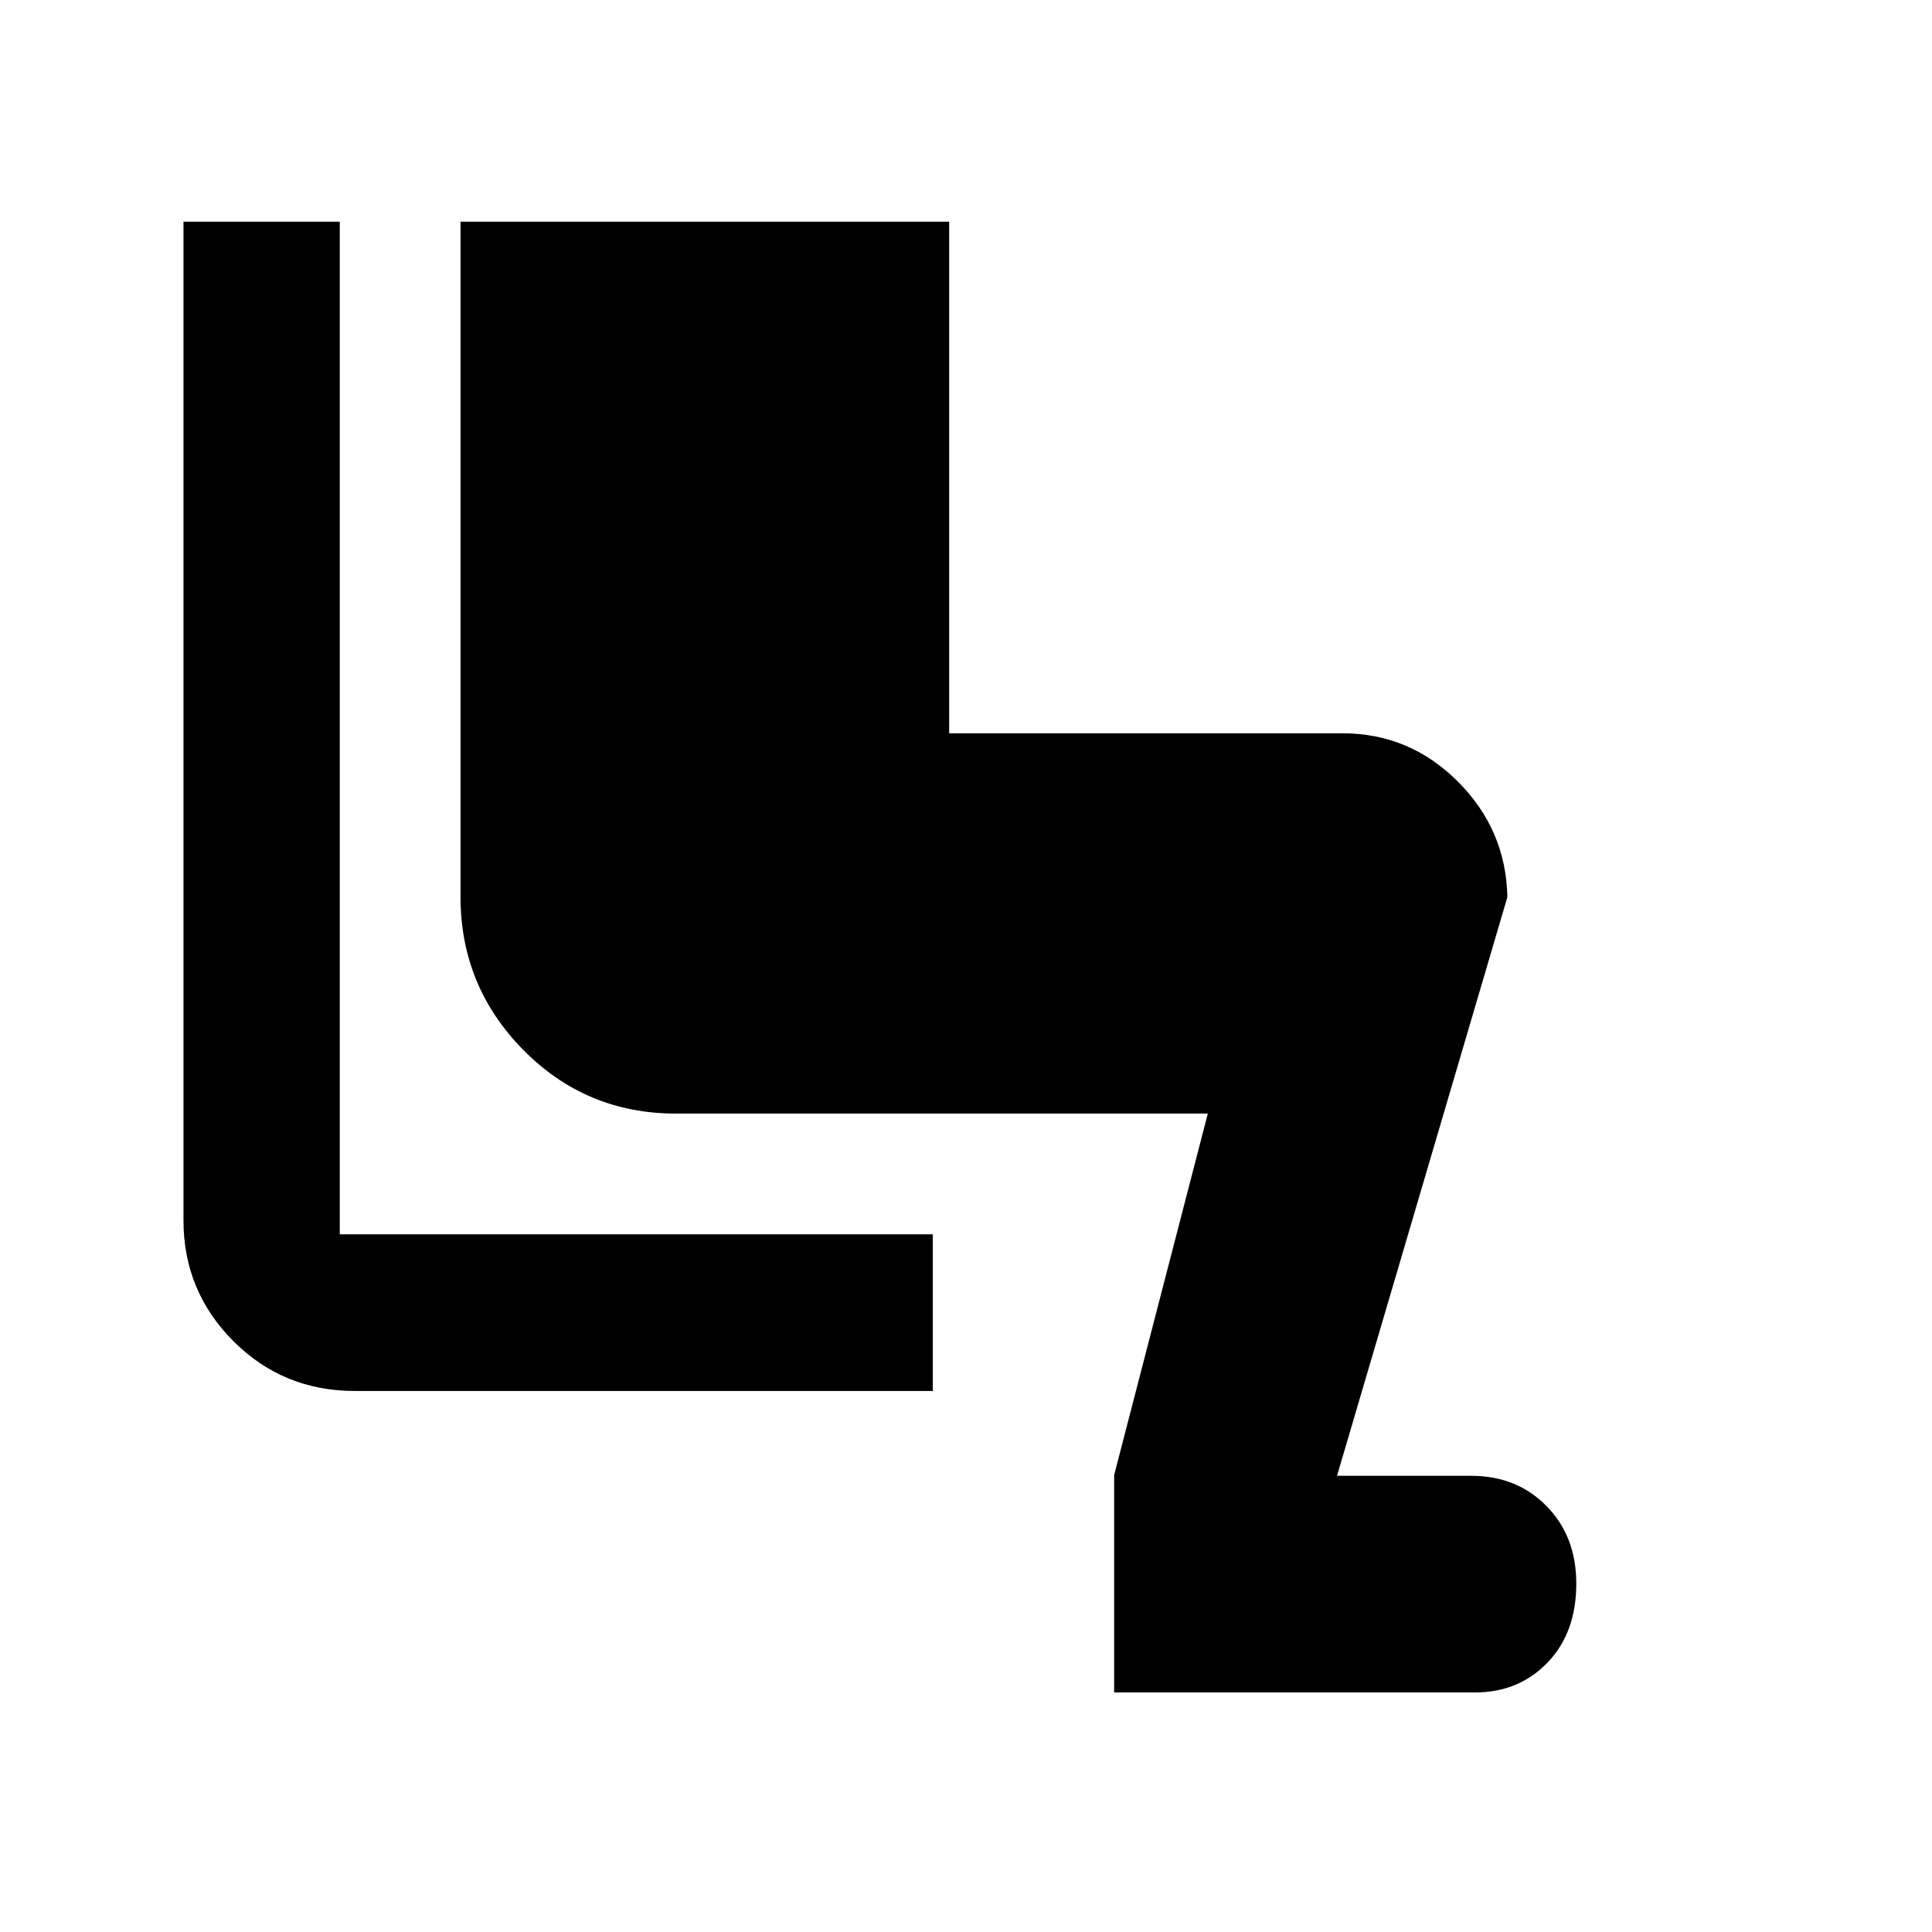 <svg xmlns="http://www.w3.org/2000/svg" height="40" viewBox="0 -960 960 960" width="40"><path d="M553.61-119.03v-108l46.55-179.64h-264.3q-44.64 0-75.84-31.63-31.19-31.64-31.19-76.06v-335.48h242.81v254.2h195.3q33.48 0 57.44 23.97 23.97 23.96 24.63 57.44l-84.65 287.55h66.71q22.63 0 37.4 15.05 14.78 15.04 14.78 38.49 0 24.45-14.31 39.28-14.3 14.83-36.03 14.83h-179.3Zm-90.12-149.8H176.36q-35.72 0-60.45-24.82-24.74-24.82-24.74-59.99v-496.2h77.66v503.17h294.66v77.84Z"/></svg>